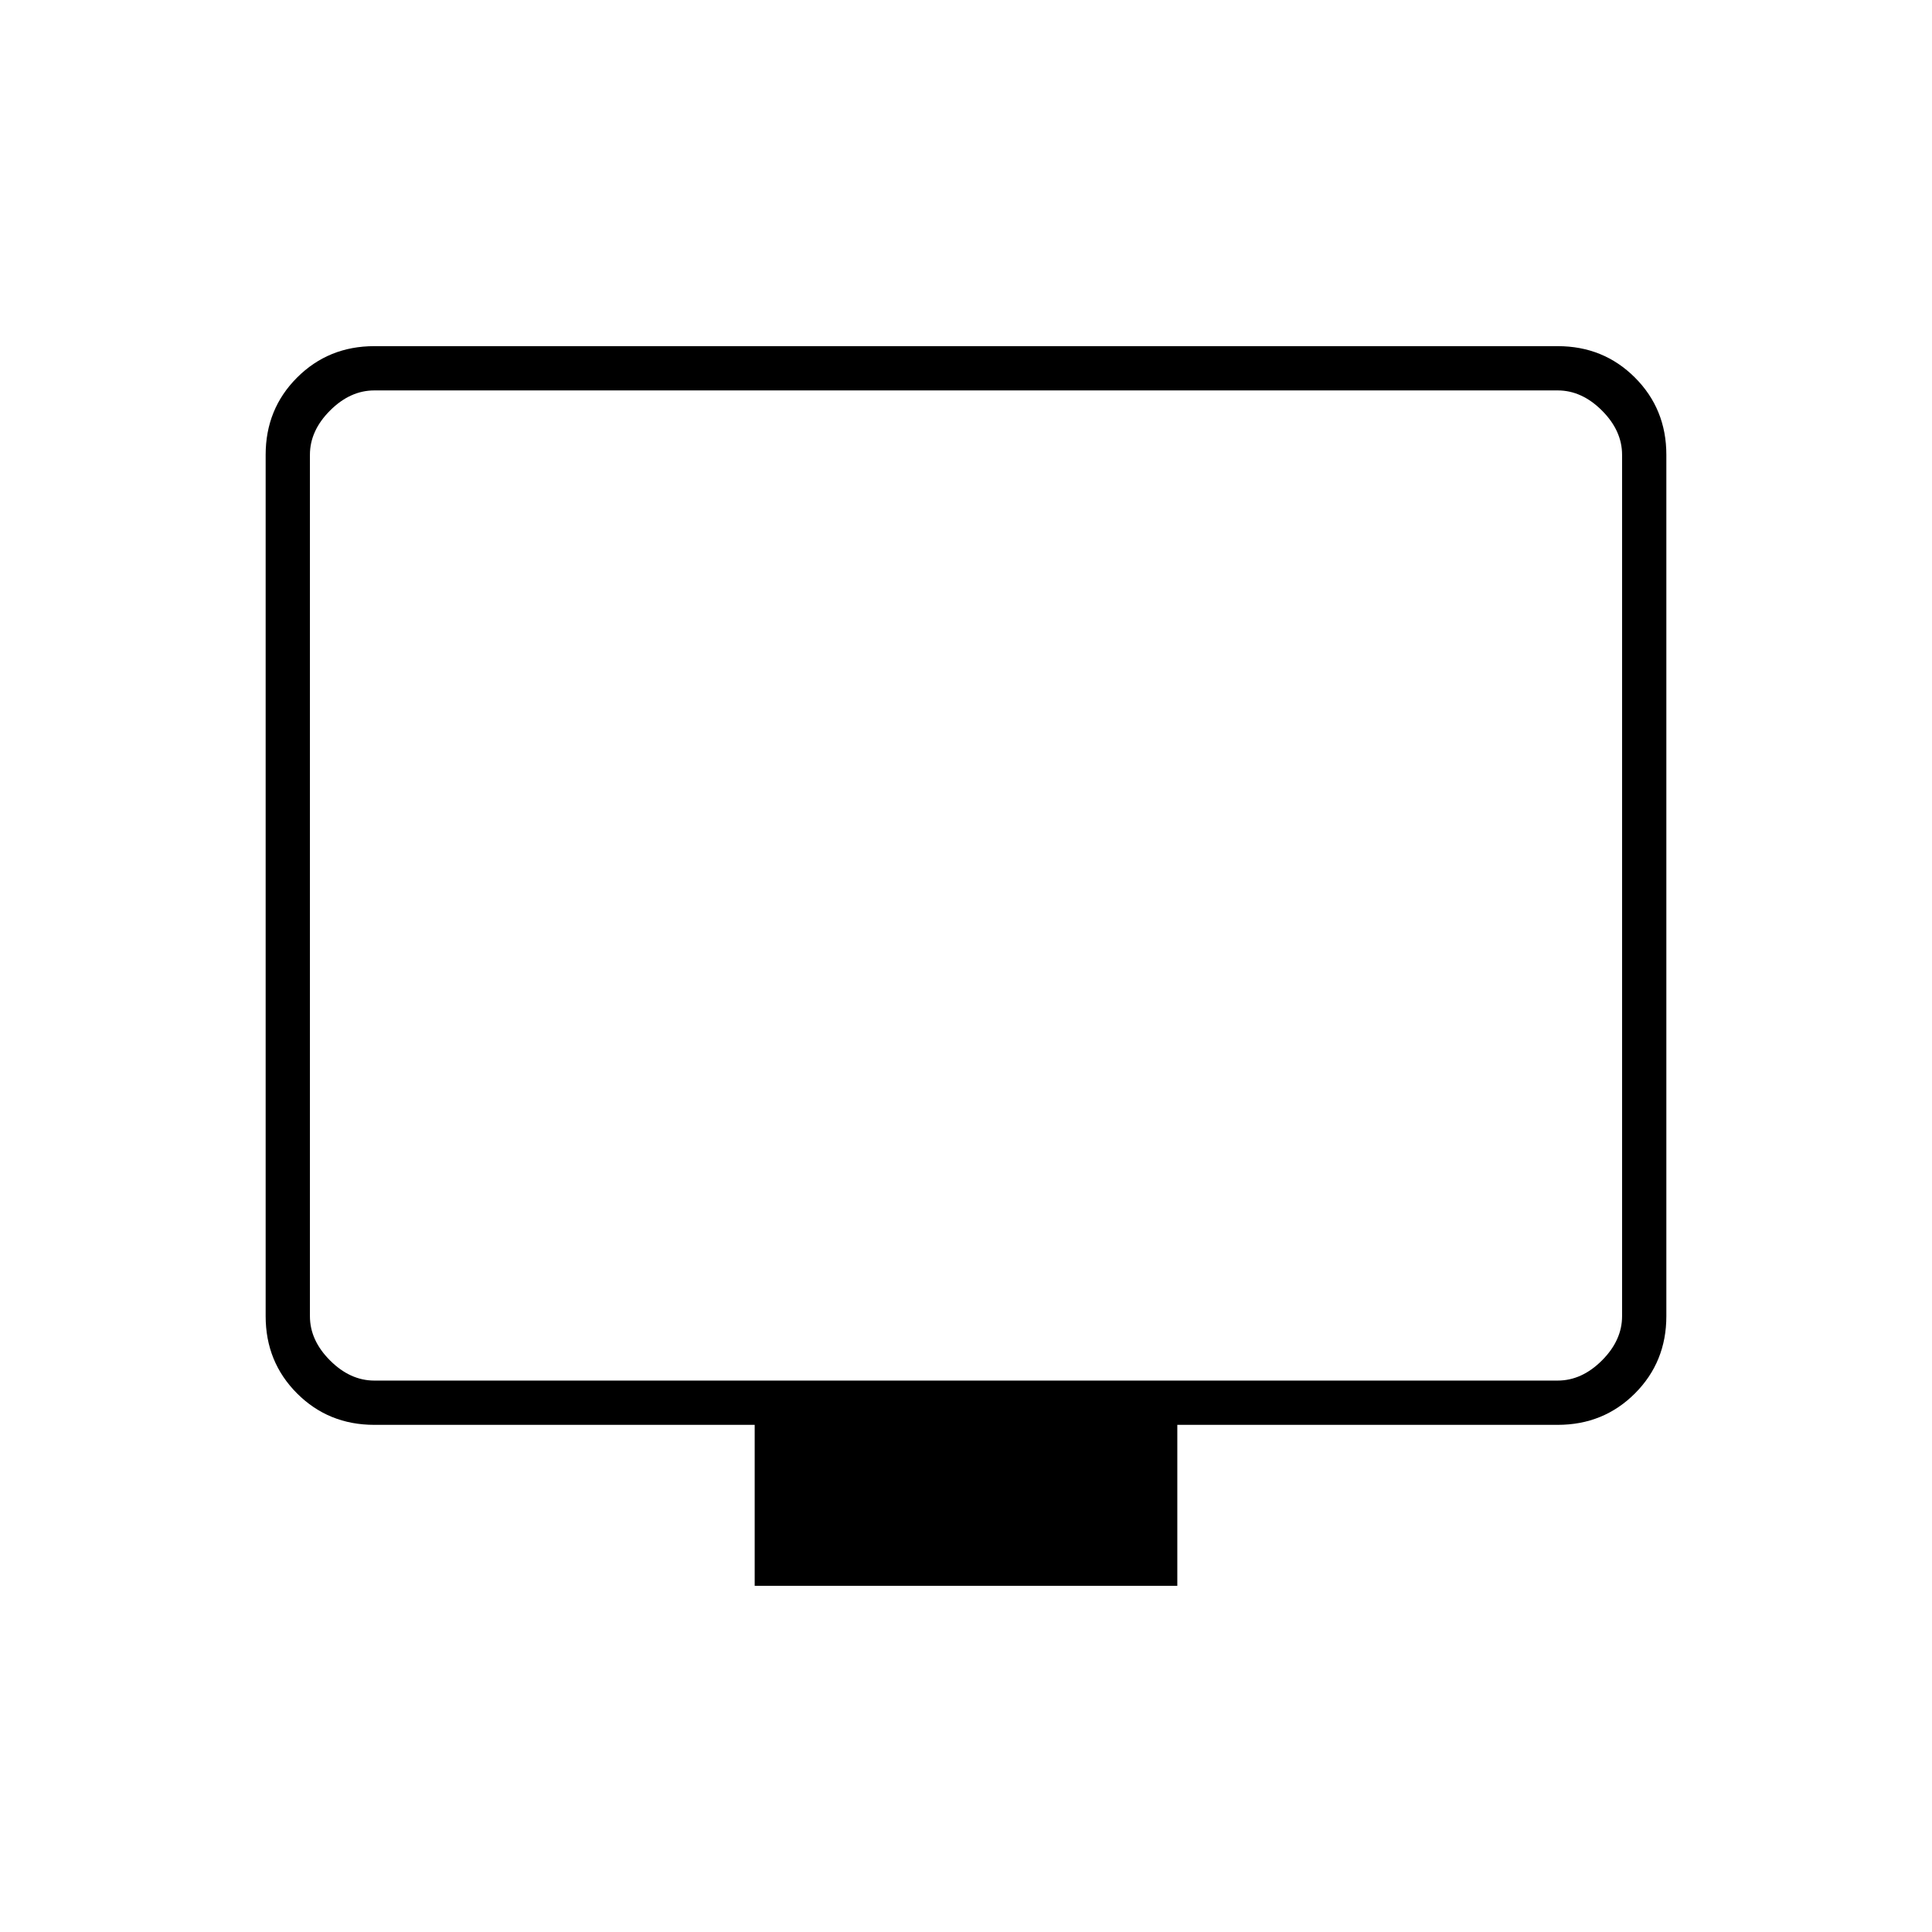 <svg xmlns="http://www.w3.org/2000/svg" height="48" viewBox="0 -960 960 960" width="48"><path d="M375-172v-80H186q-22.77 0-38.39-15.61Q132-283.23 132-306v-428q0-22.78 15.61-38.39Q163.23-788 186-788h588q22.78 0 38.39 15.61T828-734v428q0 22.77-15.61 38.39Q796.78-252 774-252H585v80H375ZM186-274h588q12 0 22-10t10-22v-428q0-12-10-22t-22-10H186q-12 0-22 10t-10 22v428q0 12 10 22t22 10Zm-32 0v-492 492Z"/></svg>